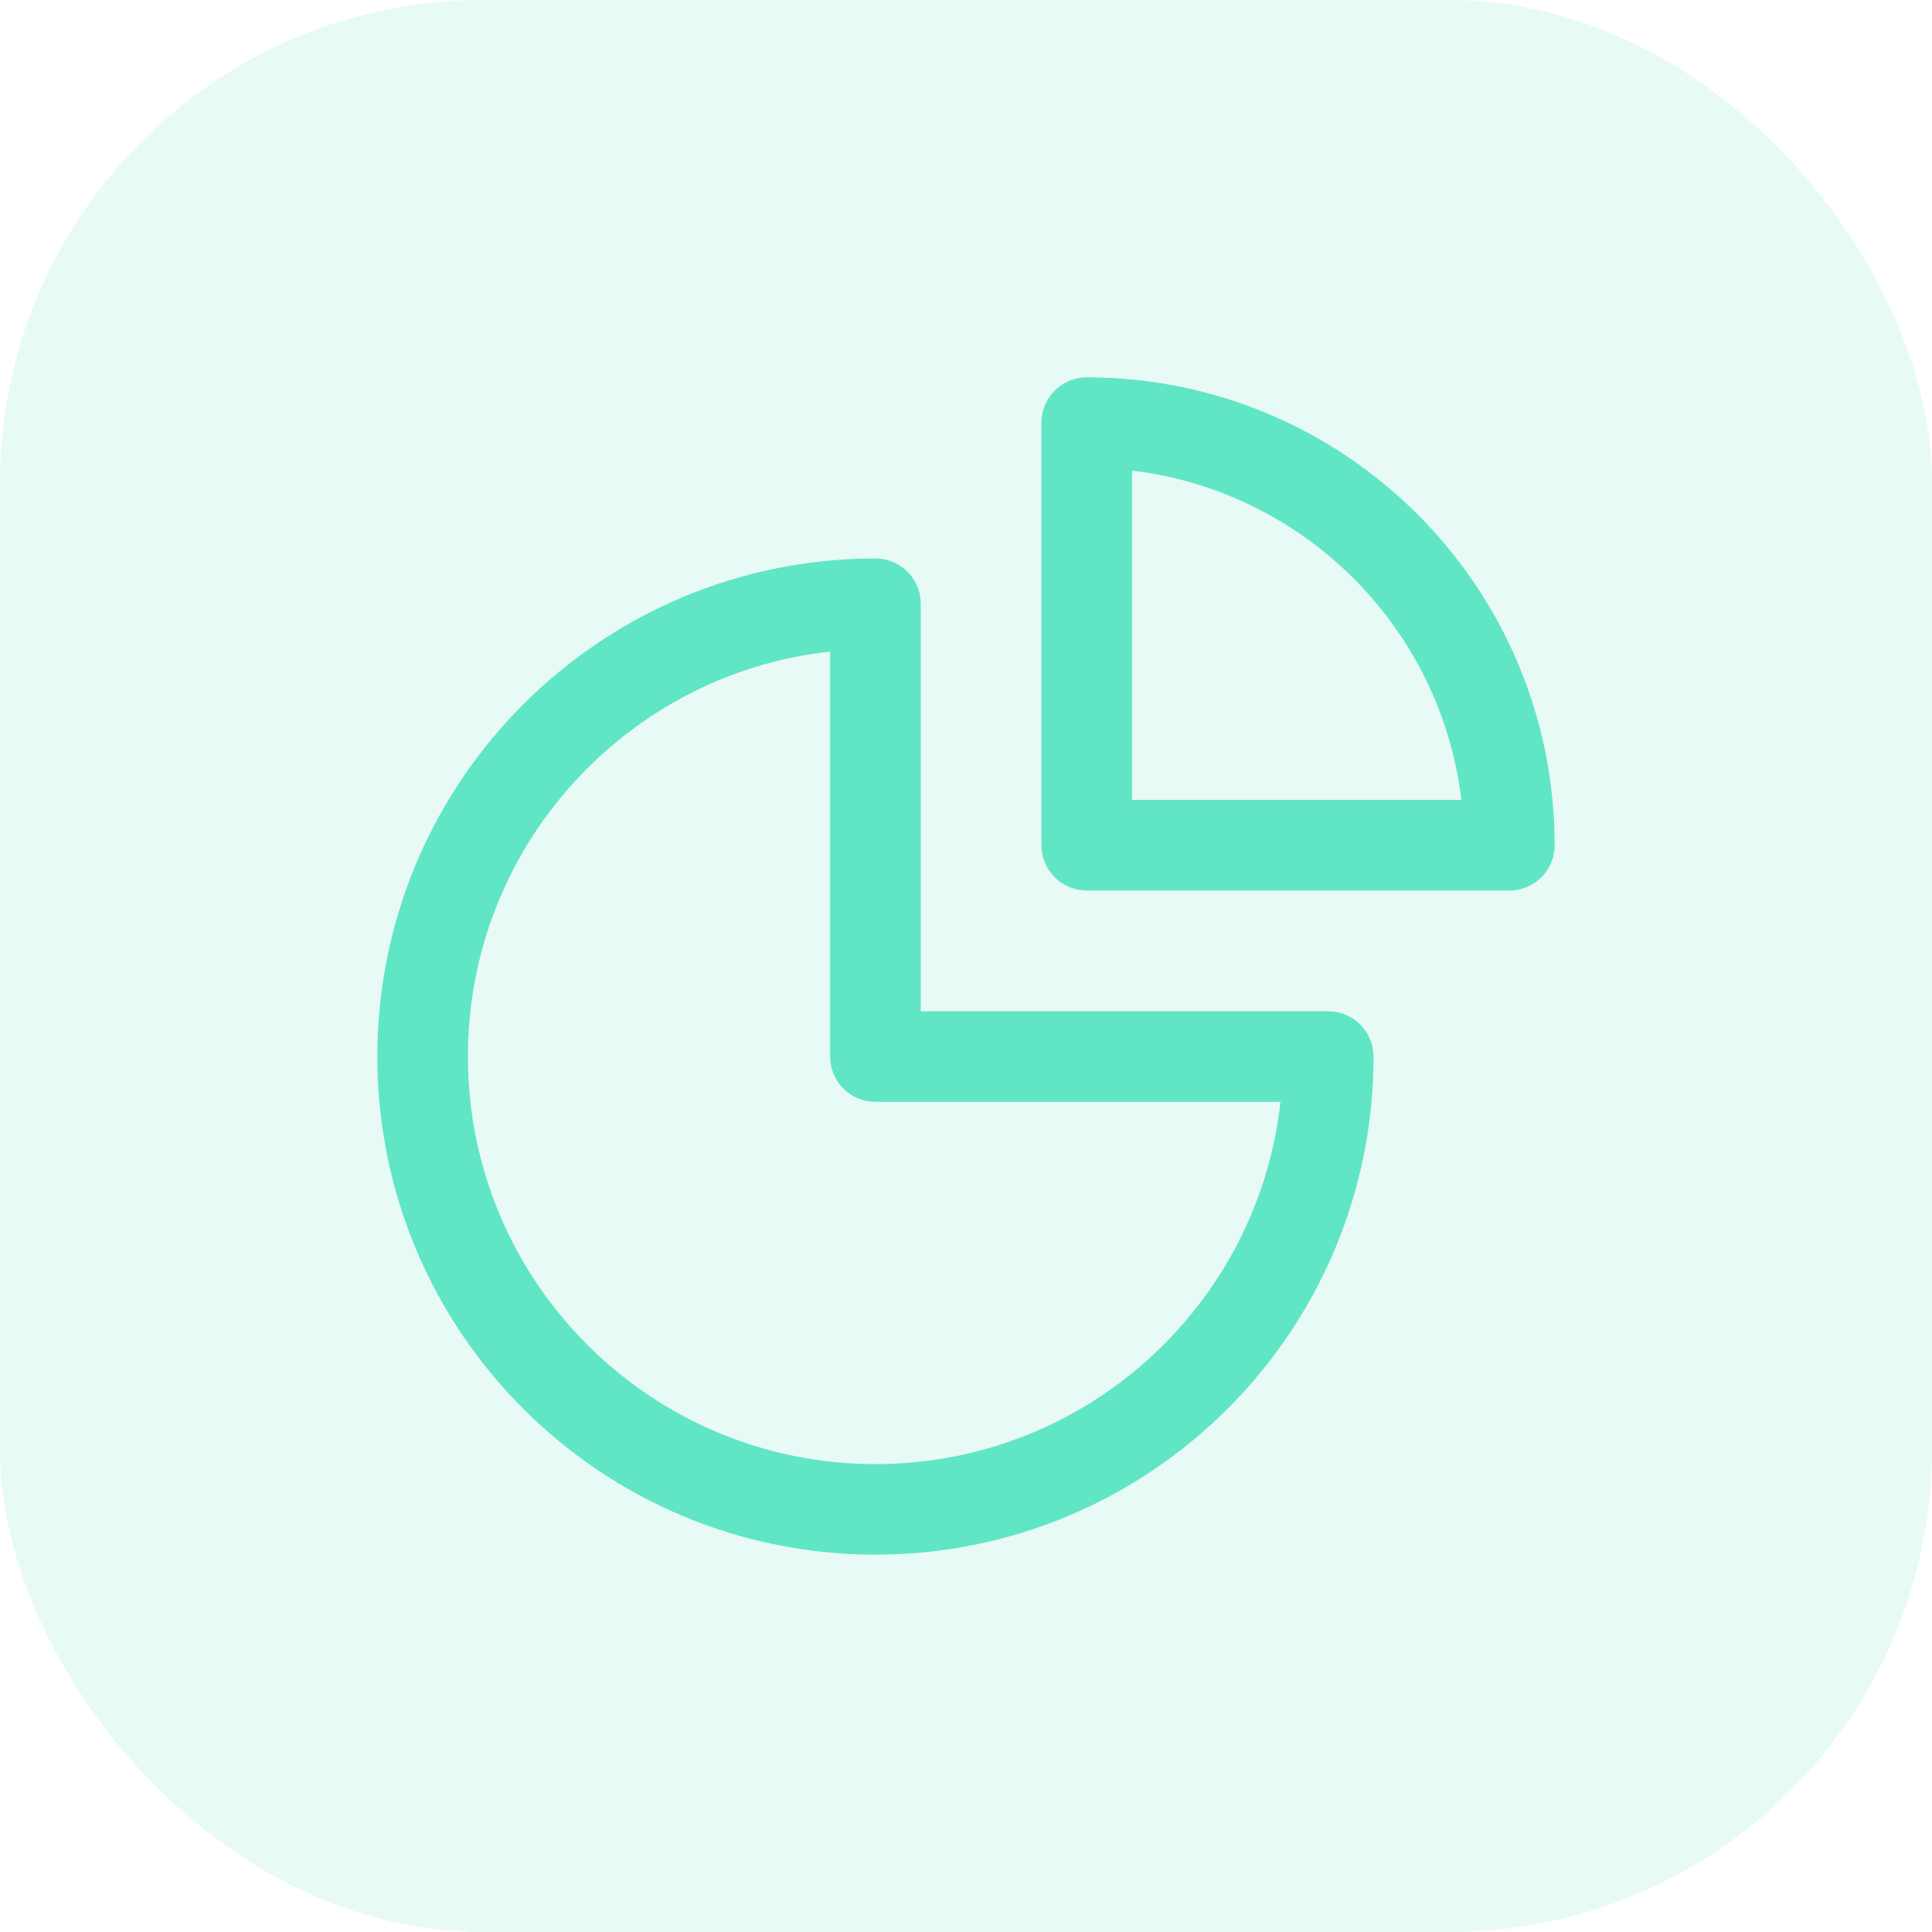 <svg width="32" height="32" viewBox="0 0 32 32" fill="none" xmlns="http://www.w3.org/2000/svg">
    <rect width="32" height="32" rx="8" fill="#64DDC0" fill-opacity="0.15" />
    <path d="M14.5 10C10.358 10 7 13.358 7 17.5C7 21.642 10.358 25 14.5 25C18.642 25 22 21.642 22 17.5H14.5V10Z" stroke="#60E6C5" stroke-width="1.5" stroke-linecap="round" stroke-linejoin="round" />
    <path d="M25 14C25 10.134 21.866 7 18 7V14H25Z" stroke="#60E6C5" stroke-width="1.5" stroke-linecap="round" stroke-linejoin="round" />
</svg>
    